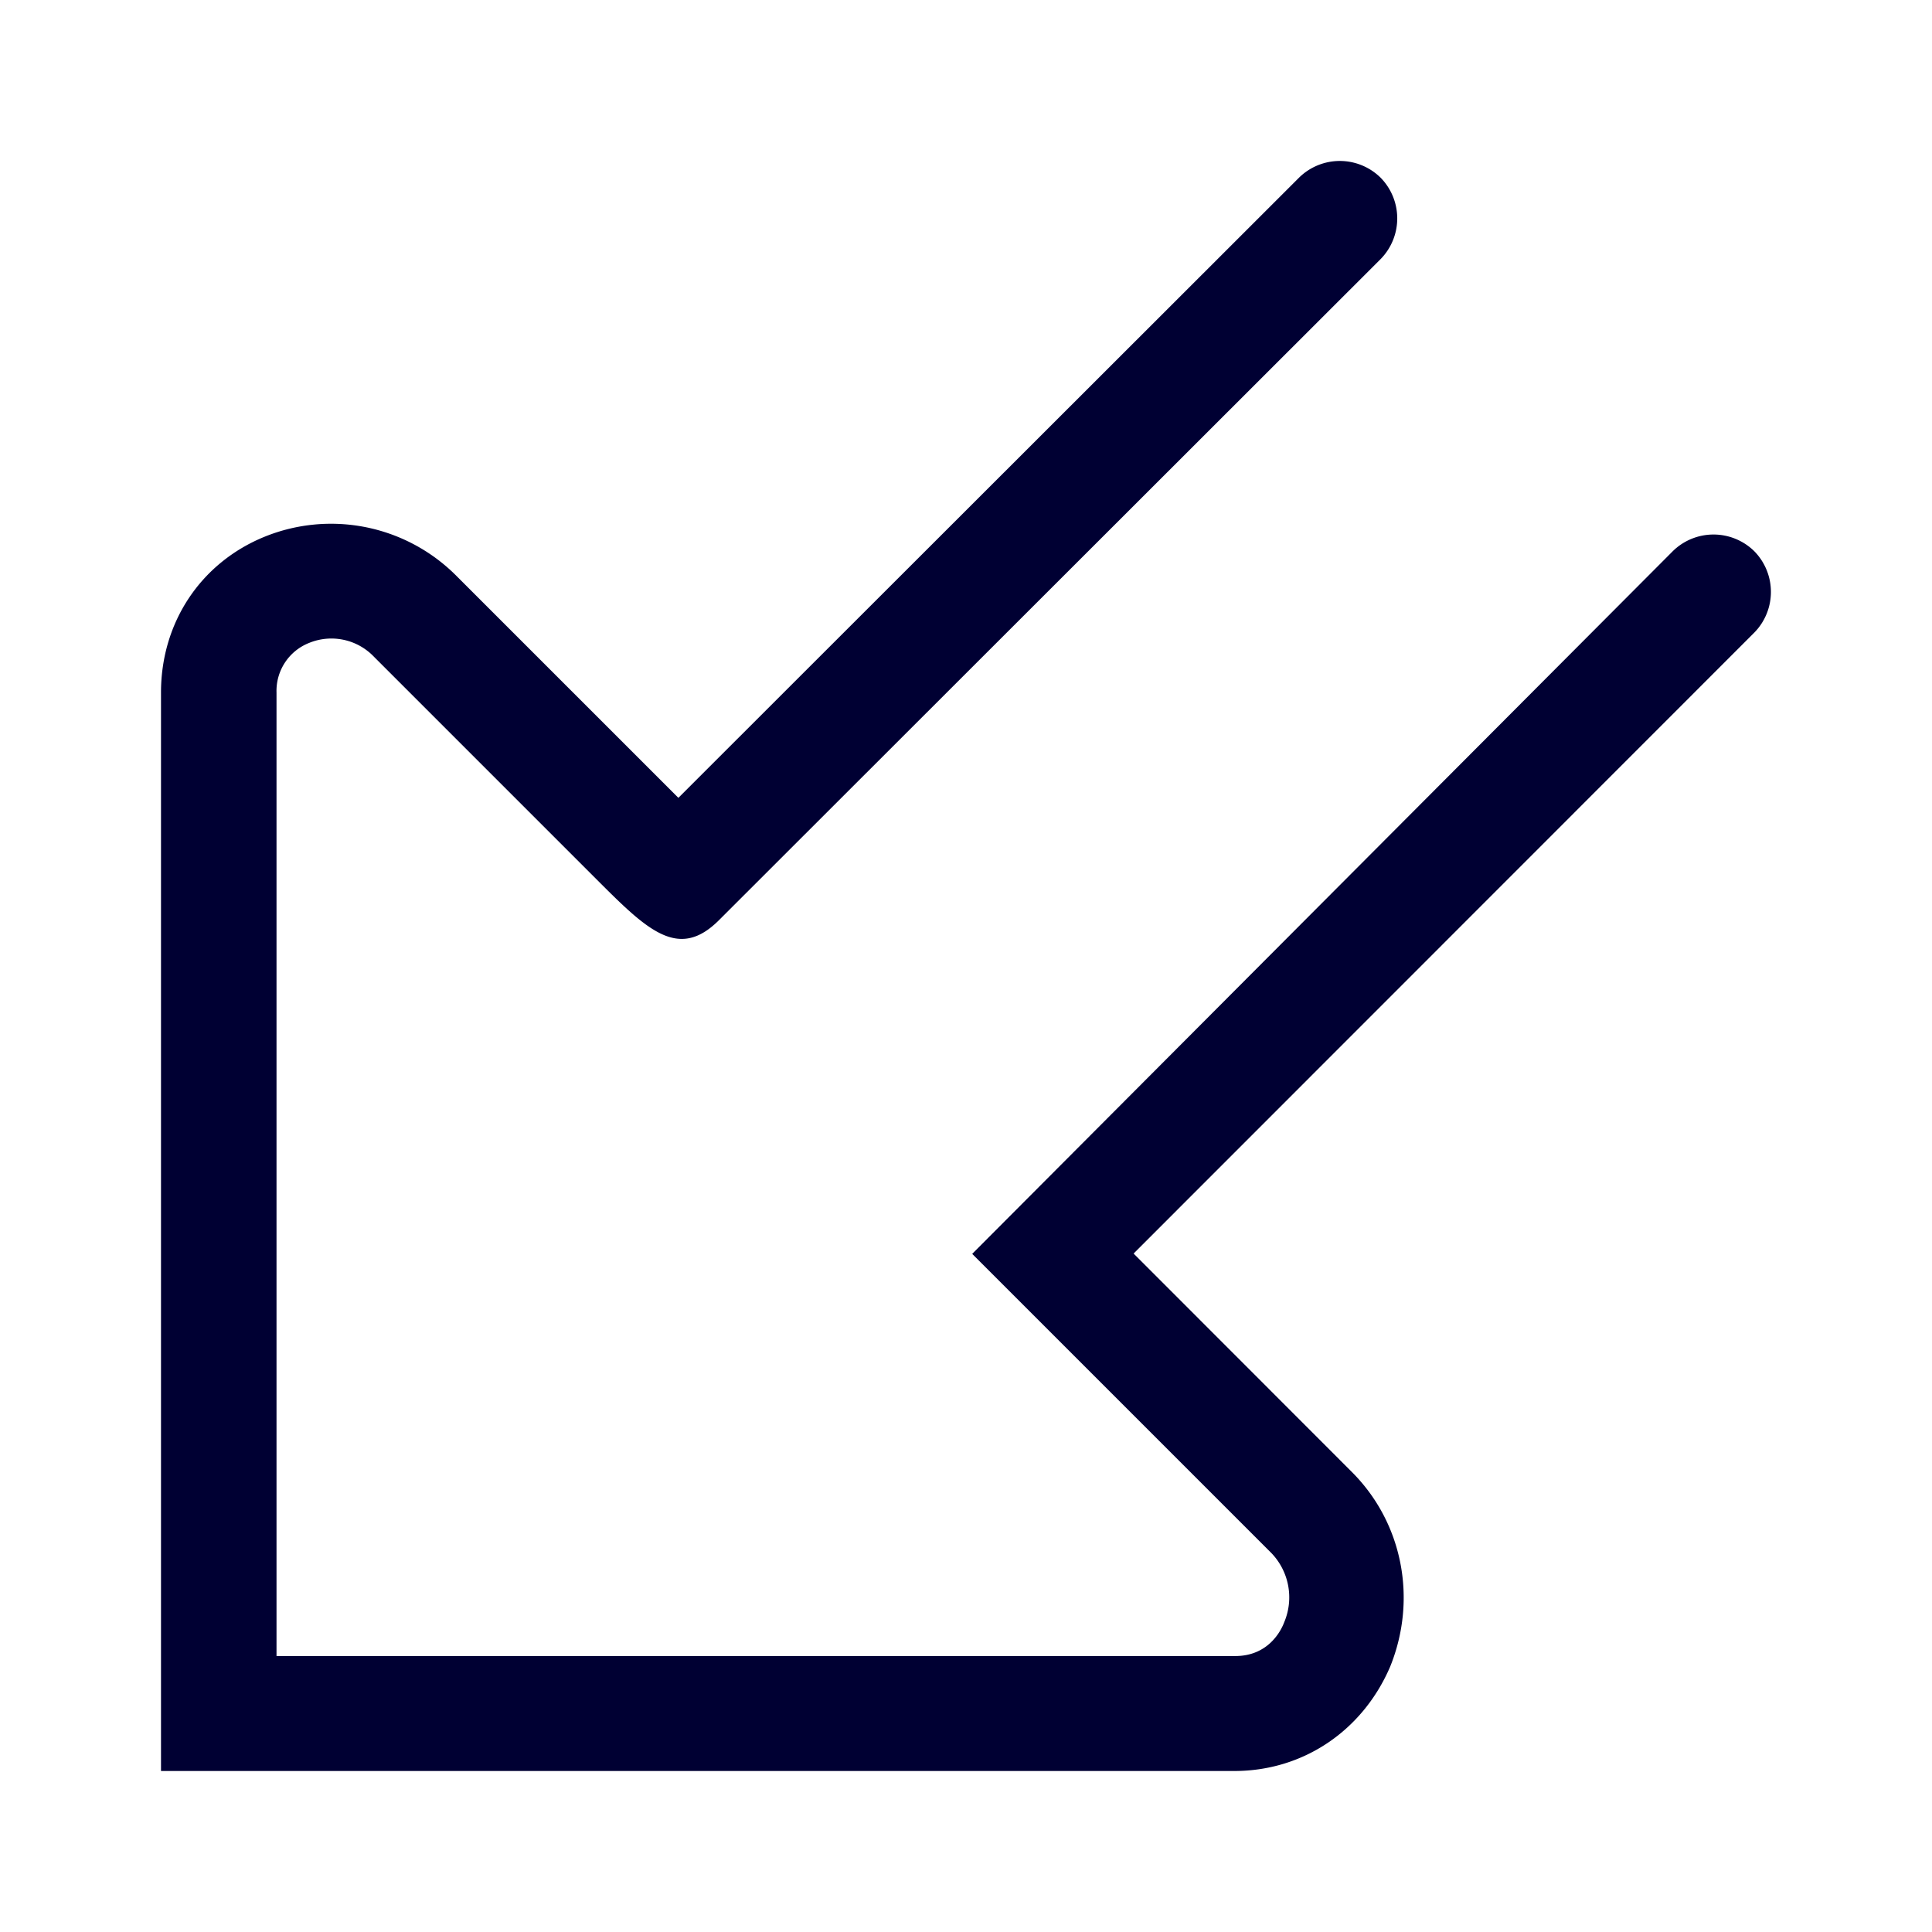 <svg width="24" height="24" fill="none" xmlns="http://www.w3.org/2000/svg"><path d="M15.334 22H2V8.603c0-.868.492-1.612 1.288-1.936a2.196 2.196 0 0 1 2.371.476l2.768 2.768 7.71-7.704a.722.722 0 0 1 1.013 0 .722.722 0 0 1 0 1.012L8.93 11.432c-.504.503-.892.12-1.524-.513l-2.76-2.76a.73.73 0 0 0-.807-.172.64.64 0 0 0-.404.616v11.969h11.91c.396 0 .56-.292.608-.42a.794.794 0 0 0-.16-.86l-3.716-3.716 8.703-8.729a.722.722 0 0 1 1.012 0 .722.722 0 0 1 0 1.012l-7.71 7.713 2.71 2.712c.633.632.817 1.58.477 2.42-.34.792-1.076 1.296-1.936 1.296Z" fill="#003"/></svg>
